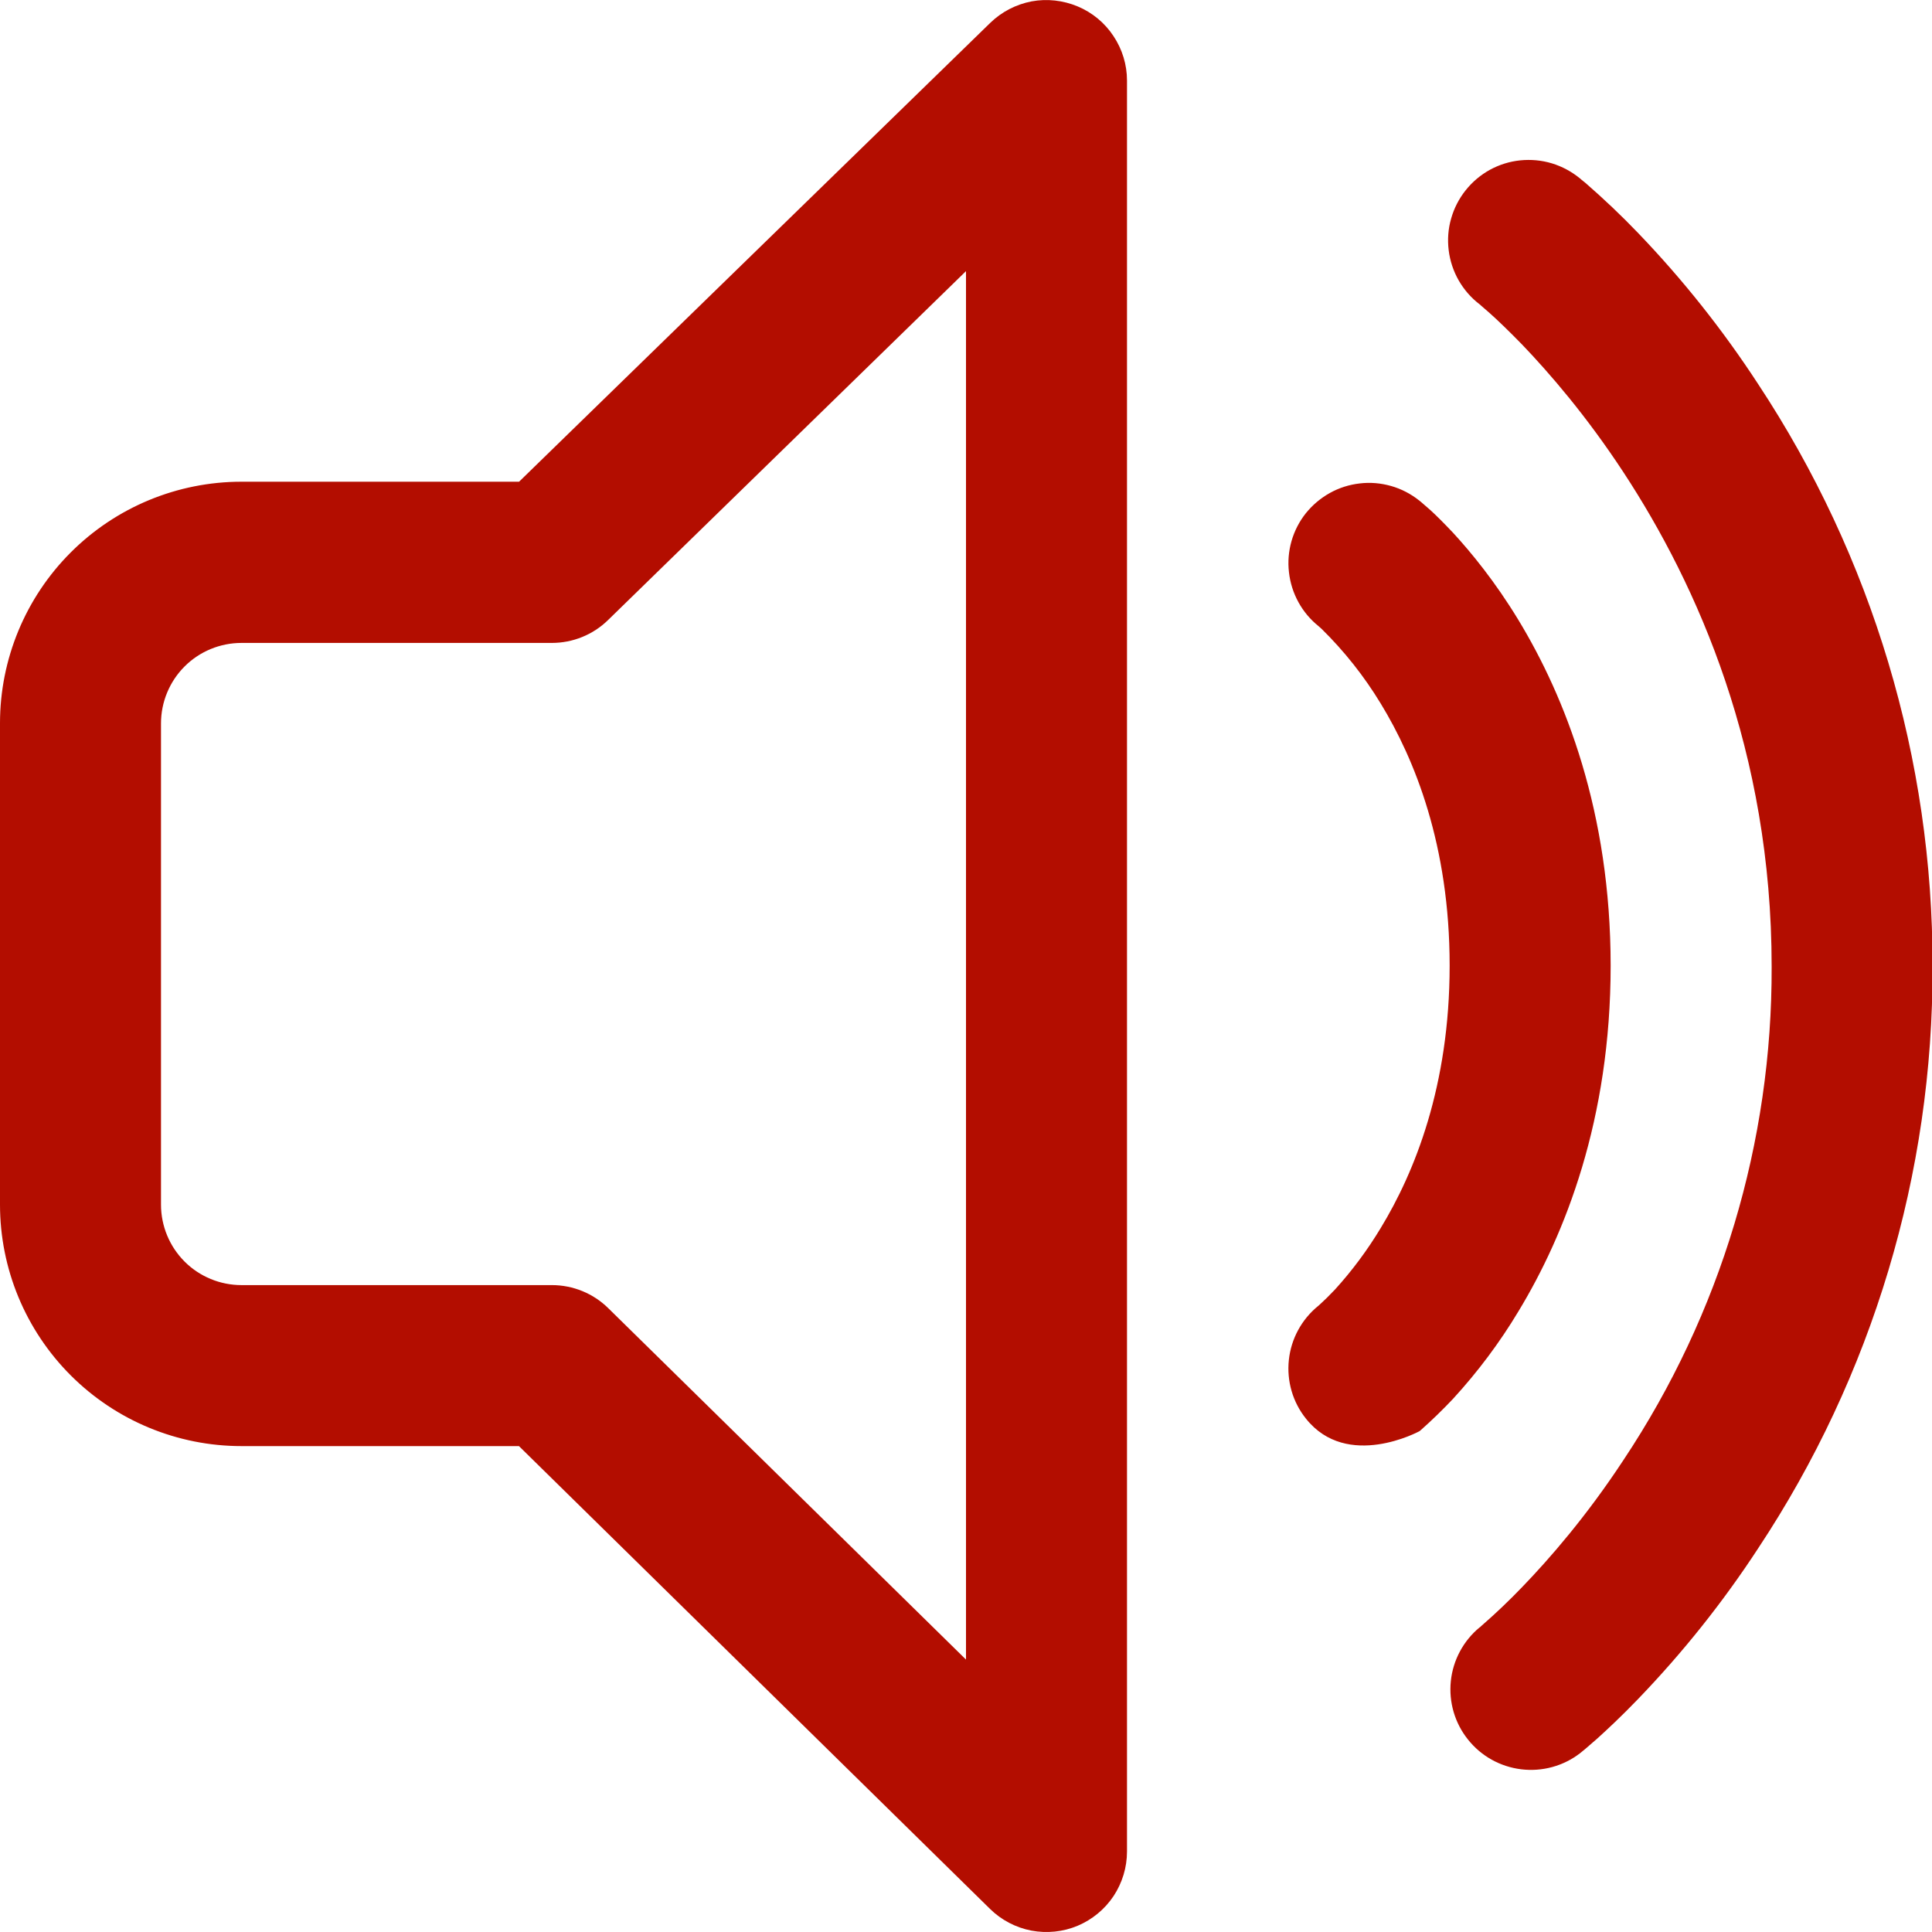 <svg width="18" height="18" viewBox="0 0 18 18" fill="none" xmlns="http://www.w3.org/2000/svg">
<path d="M10.041 0.06C10.177 0.117 10.293 0.213 10.374 0.336C10.456 0.459 10.5 0.603 10.5 0.75V17.25C10.5 17.398 10.456 17.542 10.375 17.665C10.293 17.788 10.177 17.884 10.04 17.942C9.904 17.999 9.754 18.014 9.609 17.987C9.464 17.959 9.33 17.889 9.225 17.786L4.835 13.473H2.25C1.653 13.473 1.081 13.236 0.659 12.814C0.237 12.392 0 11.82 0 11.223V6.738C0 6.141 0.237 5.569 0.659 5.147C1.081 4.725 1.653 4.488 2.25 4.488H4.836L9.226 0.213C9.332 0.11 9.466 0.041 9.61 0.013C9.755 -0.014 9.905 0.003 10.041 0.06ZM9 2.526L5.665 5.777C5.525 5.914 5.337 5.99 5.141 5.99H2.25C2.051 5.99 1.86 6.069 1.72 6.209C1.579 6.35 1.5 6.541 1.5 6.74V11.223C1.5 11.422 1.579 11.613 1.72 11.754C1.86 11.894 2.051 11.973 2.25 11.973H5.142C5.338 11.973 5.527 12.05 5.667 12.188L9 15.462V2.526ZM12.166 4.782C12.228 4.705 12.304 4.641 12.39 4.593C12.476 4.545 12.571 4.515 12.669 4.504C12.767 4.492 12.866 4.501 12.961 4.528C13.056 4.555 13.144 4.601 13.221 4.662L13.224 4.664L13.227 4.667L13.235 4.673L13.257 4.692L13.326 4.752C13.381 4.802 13.452 4.873 13.539 4.965C13.709 5.15 13.929 5.418 14.146 5.775C14.583 6.495 15.006 7.565 15.006 8.997C15.006 10.428 14.583 11.499 14.146 12.219C13.972 12.509 13.768 12.781 13.539 13.031C13.443 13.133 13.341 13.232 13.236 13.325L13.224 13.335H13.223C13.223 13.335 12.552 13.7 12.168 13.218C12.044 13.064 11.987 12.867 12.008 12.67C12.029 12.473 12.127 12.293 12.28 12.168L12.284 12.165L12.31 12.141C12.338 12.116 12.381 12.074 12.438 12.014C12.599 11.837 12.741 11.645 12.864 11.441C13.179 10.923 13.506 10.118 13.506 8.996C13.506 7.874 13.179 7.071 12.864 6.555C12.71 6.301 12.524 6.066 12.312 5.858L12.285 5.834C12.13 5.71 12.031 5.529 12.009 5.332C11.986 5.135 12.043 4.937 12.166 4.782ZM14.72 1.662C14.643 1.599 14.554 1.551 14.459 1.522C14.363 1.493 14.263 1.484 14.164 1.494C14.065 1.504 13.969 1.534 13.881 1.582C13.794 1.63 13.717 1.695 13.655 1.773C13.593 1.851 13.547 1.94 13.52 2.036C13.492 2.132 13.485 2.232 13.497 2.331C13.509 2.43 13.541 2.526 13.59 2.612C13.64 2.699 13.706 2.775 13.785 2.835L13.802 2.85L13.88 2.918C13.951 2.981 14.052 3.078 14.181 3.21C14.436 3.476 14.781 3.875 15.126 4.401C15.816 5.453 16.506 7.001 16.506 9.005C16.512 10.64 16.032 12.24 15.126 13.602C14.781 14.127 14.436 14.523 14.181 14.787C14.06 14.913 13.934 15.033 13.803 15.147L13.787 15.162H13.785C13.634 15.287 13.537 15.467 13.517 15.663C13.497 15.858 13.554 16.054 13.677 16.207C13.799 16.361 13.977 16.46 14.172 16.484C14.367 16.508 14.564 16.455 14.72 16.335L14.769 16.295L14.882 16.197C14.976 16.112 15.107 15.99 15.261 15.83C15.677 15.398 16.052 14.928 16.38 14.426C17.445 12.819 18.011 10.932 18.005 9.005C18.009 7.075 17.443 5.188 16.38 3.578C16.052 3.075 15.678 2.604 15.262 2.171C15.106 2.008 14.941 1.852 14.771 1.704L14.736 1.676L14.726 1.667L14.723 1.664L14.72 1.662Z" fill="#b30d00"/>
</svg>
